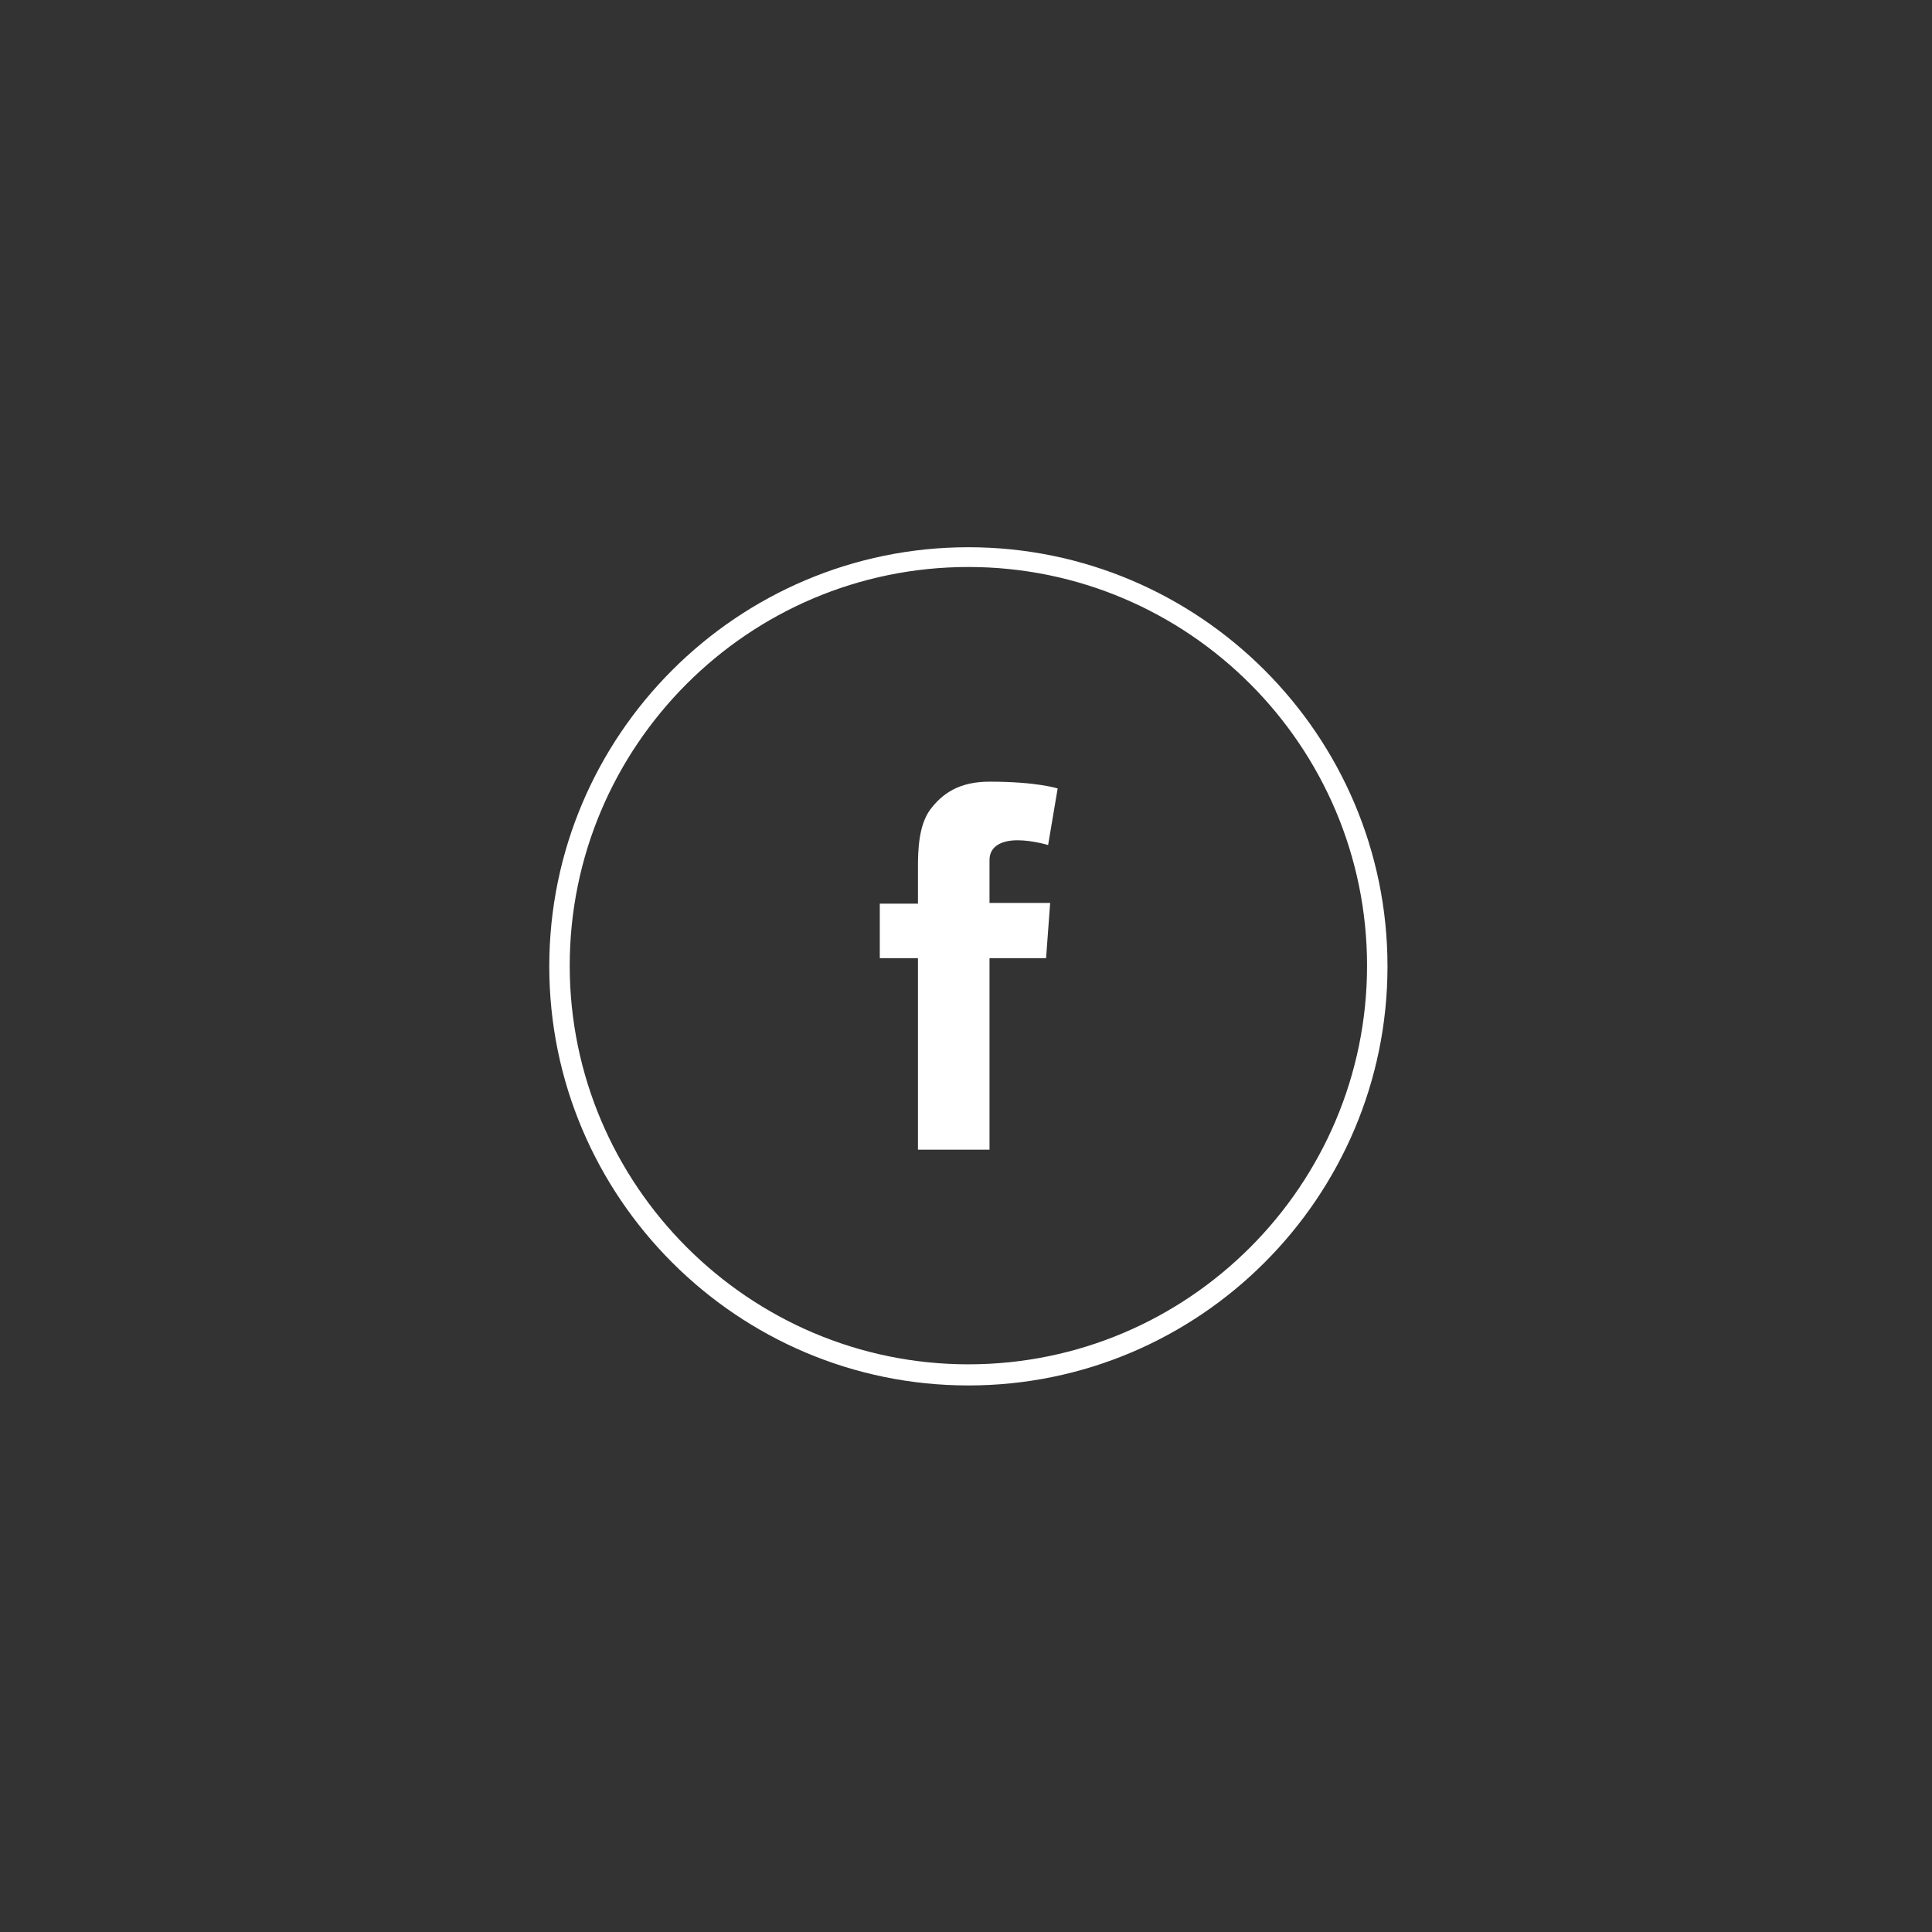 <?xml version="1.0" encoding="utf-8"?>
<!-- Generator: Adobe Illustrator 21.0.0, SVG Export Plug-In . SVG Version: 6.00 Build 0)  -->
<svg version="1.1" id="Calque_1" xmlns="http://www.w3.org/2000/svg" xmlns:xlink="http://www.w3.org/1999/xlink" x="0px" y="0px"
	 viewBox="0 0 283.5 283.5" style="enable-background:new 0 0 283.5 283.5;" xml:space="preserve">
<rect x="0" y="0" width="283.5" height="283.5" fill="#333333" stroke="none"/>
<style type="text/css">
	.st0{fill:#FFFFFF;}
</style>
<g>
	<path class="st0" d="M142.1,203.3c-33.9,0-61.5-27.6-61.5-61.5s27.6-61.5,61.5-61.5c33.9,0,61.5,27.6,61.5,61.5
		S176,203.3,142.1,203.3z M142.1,83.2c-32.3,0-58.5,26.3-58.5,58.5s26.3,58.5,58.5,58.5c32.3,0,58.5-26.3,58.5-58.5
		S174.4,83.2,142.1,83.2z"/>
	<path class="st0" d="M129.1,132.6h5.6v-5.4c0-2.4,0.1-6.1,1.8-8.4c1.8-2.4,4.3-4.1,8.7-4.1c7,0,10,1,10,1l-1.4,8.3
		c0,0-2.3-0.7-4.5-0.7c-2.2,0-4.1,0.8-4.1,2.9v6.3h8.9l-0.6,8.1h-8.3v28.1h-10.5v-28.1h-5.6V132.6z"/>
</g>
</svg>